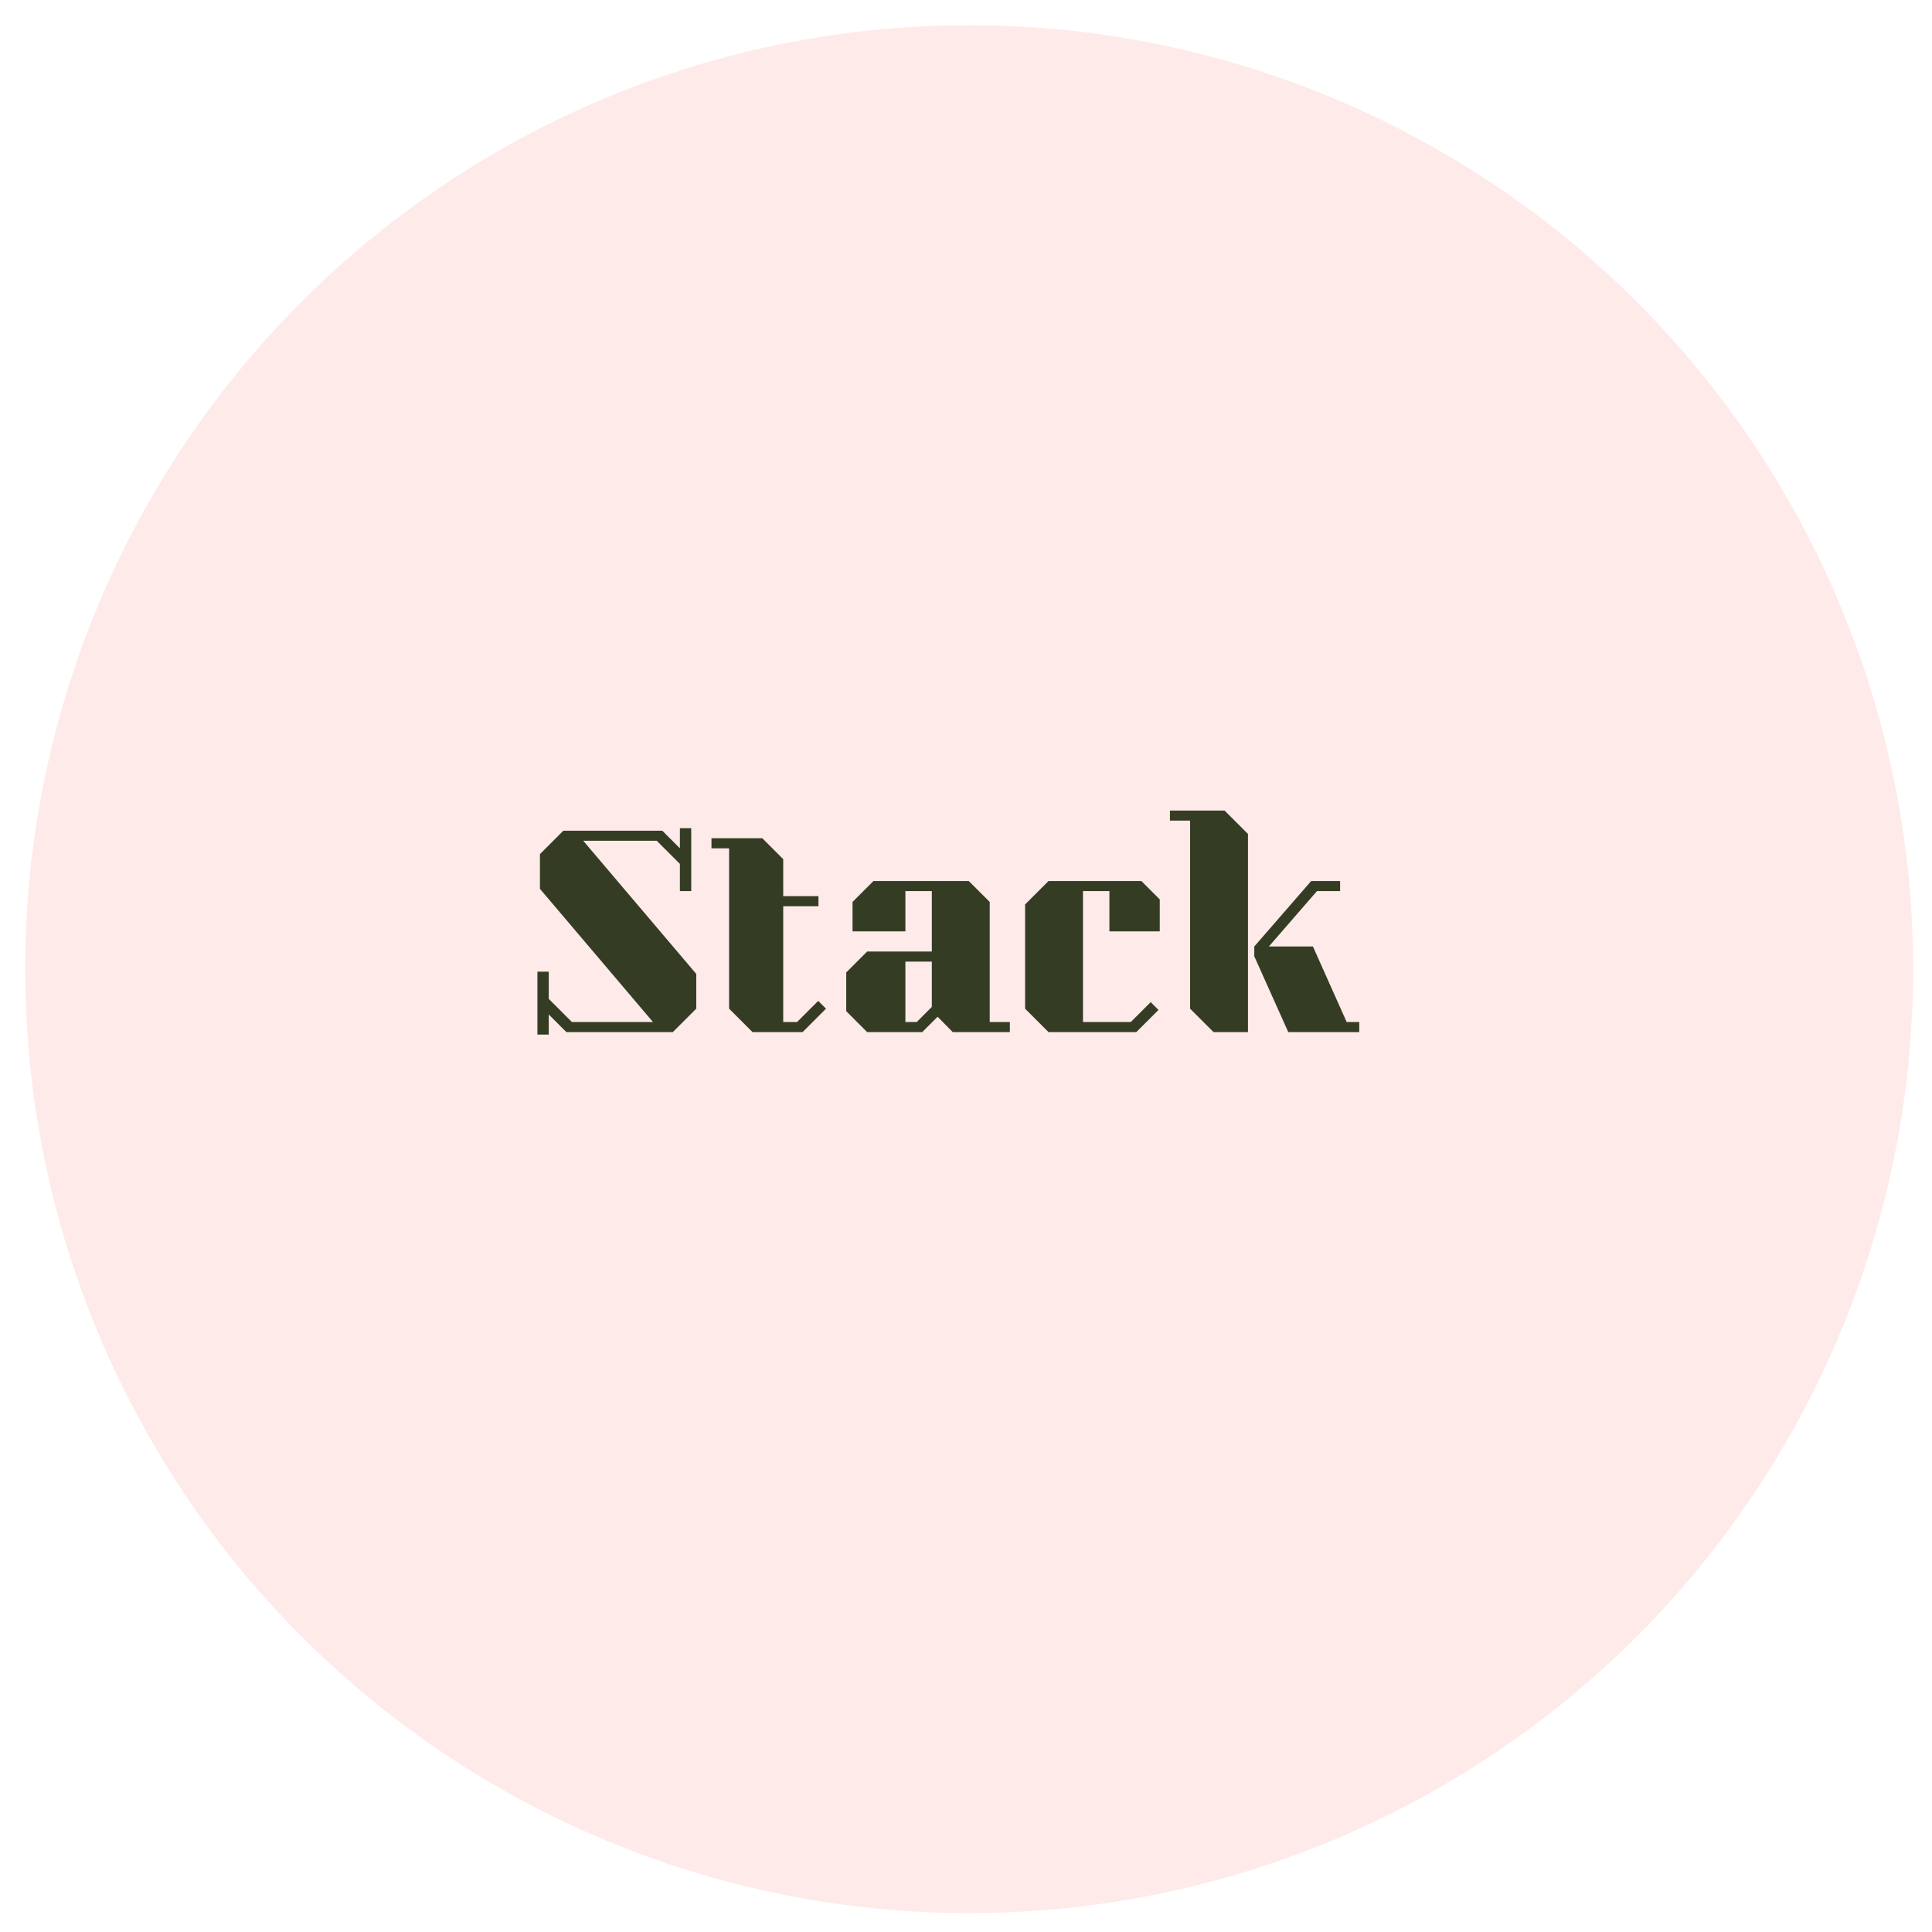 <svg width="200" height="200" viewBox="0 0 307 307" fill="none" xmlns="http://www.w3.org/2000/svg">
<g filter="url(#filter0_d)">
<circle cx="150" cy="150" r="150" fill="#FFEAEA"/>
</g>
<g filter="url(#filter1_d)">
<path d="M85.398 150.4H87.198V154.72L90.878 158.4H103.758L85.798 137.24V131.72L89.518 128H105.238L108.038 130.8V127.6H109.838V137.6H108.038V133.28L104.358 129.6H92.678L110.638 150.76V156.28L106.918 160H89.998L87.198 157.2V160.4H85.398V150.4ZM131.256 156.28L127.536 160H119.576L115.856 156.28V130.8H113.056V129.2H121.136L124.456 132.52V138.4H130.056V140H124.456V158.4H126.656L130.016 155.04L131.256 156.28ZM137.79 160H146.55L148.99 157.56L151.39 160H160.47V158.4H157.27V139.32L153.95 136H138.79L135.47 139.32V144H143.87V137.6H148.07V147.2H137.79L134.47 150.52V156.68L137.79 160ZM143.87 148.8H148.07V156L145.67 158.4H143.87V148.8ZM176.289 144V137.6H172.089V158.4H179.689L182.849 155.24L184.089 156.48L180.569 160H166.609L162.889 156.28V139.72L166.609 136H181.369L184.289 138.92V144H176.289ZM194.588 124.8L198.308 128.52V160H192.828L189.108 156.28V126.4H185.908V124.8H194.588ZM215.988 158.4V160H204.708L199.308 147.96V146.4L208.348 136H212.948V137.6H209.268L201.628 146.4H208.628L213.988 158.4H215.988Z" fill="#343D24"/>
</g>
<defs>
<filter id="filter0_d" x="0" y="0" width="307" height="307" filterUnits="userSpaceOnUse" color-interpolation-filters="sRGB">
<feFlood flood-opacity="0" result="BackgroundImageFix"/>
<feColorMatrix in="SourceAlpha" type="matrix" values="0 0 0 0 0 0 0 0 0 0 0 0 0 0 0 0 0 0 127 0"/>
<feOffset dx="4" dy="4"/>
<feGaussianBlur stdDeviation="1.5"/>
<feColorMatrix type="matrix" values="0 0 0 0 0 0 0 0 0 0 0 0 0 0 0 0 0 0 0.5 0"/>
<feBlend mode="normal" in2="BackgroundImageFix" result="effect1_dropShadow"/>
<feBlend mode="normal" in="SourceGraphic" in2="effect1_dropShadow" result="shape"/>
</filter>
<filter id="filter1_d" x="81.398" y="124.8" width="138.589" height="43.6" filterUnits="userSpaceOnUse" color-interpolation-filters="sRGB">
<feFlood flood-opacity="0" result="BackgroundImageFix"/>
<feColorMatrix in="SourceAlpha" type="matrix" values="0 0 0 0 0 0 0 0 0 0 0 0 0 0 0 0 0 0 127 0"/>
<feOffset dy="4"/>
<feGaussianBlur stdDeviation="2"/>
<feColorMatrix type="matrix" values="0 0 0 0 0 0 0 0 0 0 0 0 0 0 0 0 0 0 0.25 0"/>
<feBlend mode="normal" in2="BackgroundImageFix" result="effect1_dropShadow"/>
<feBlend mode="normal" in="SourceGraphic" in2="effect1_dropShadow" result="shape"/>
</filter>
</defs>
</svg>
